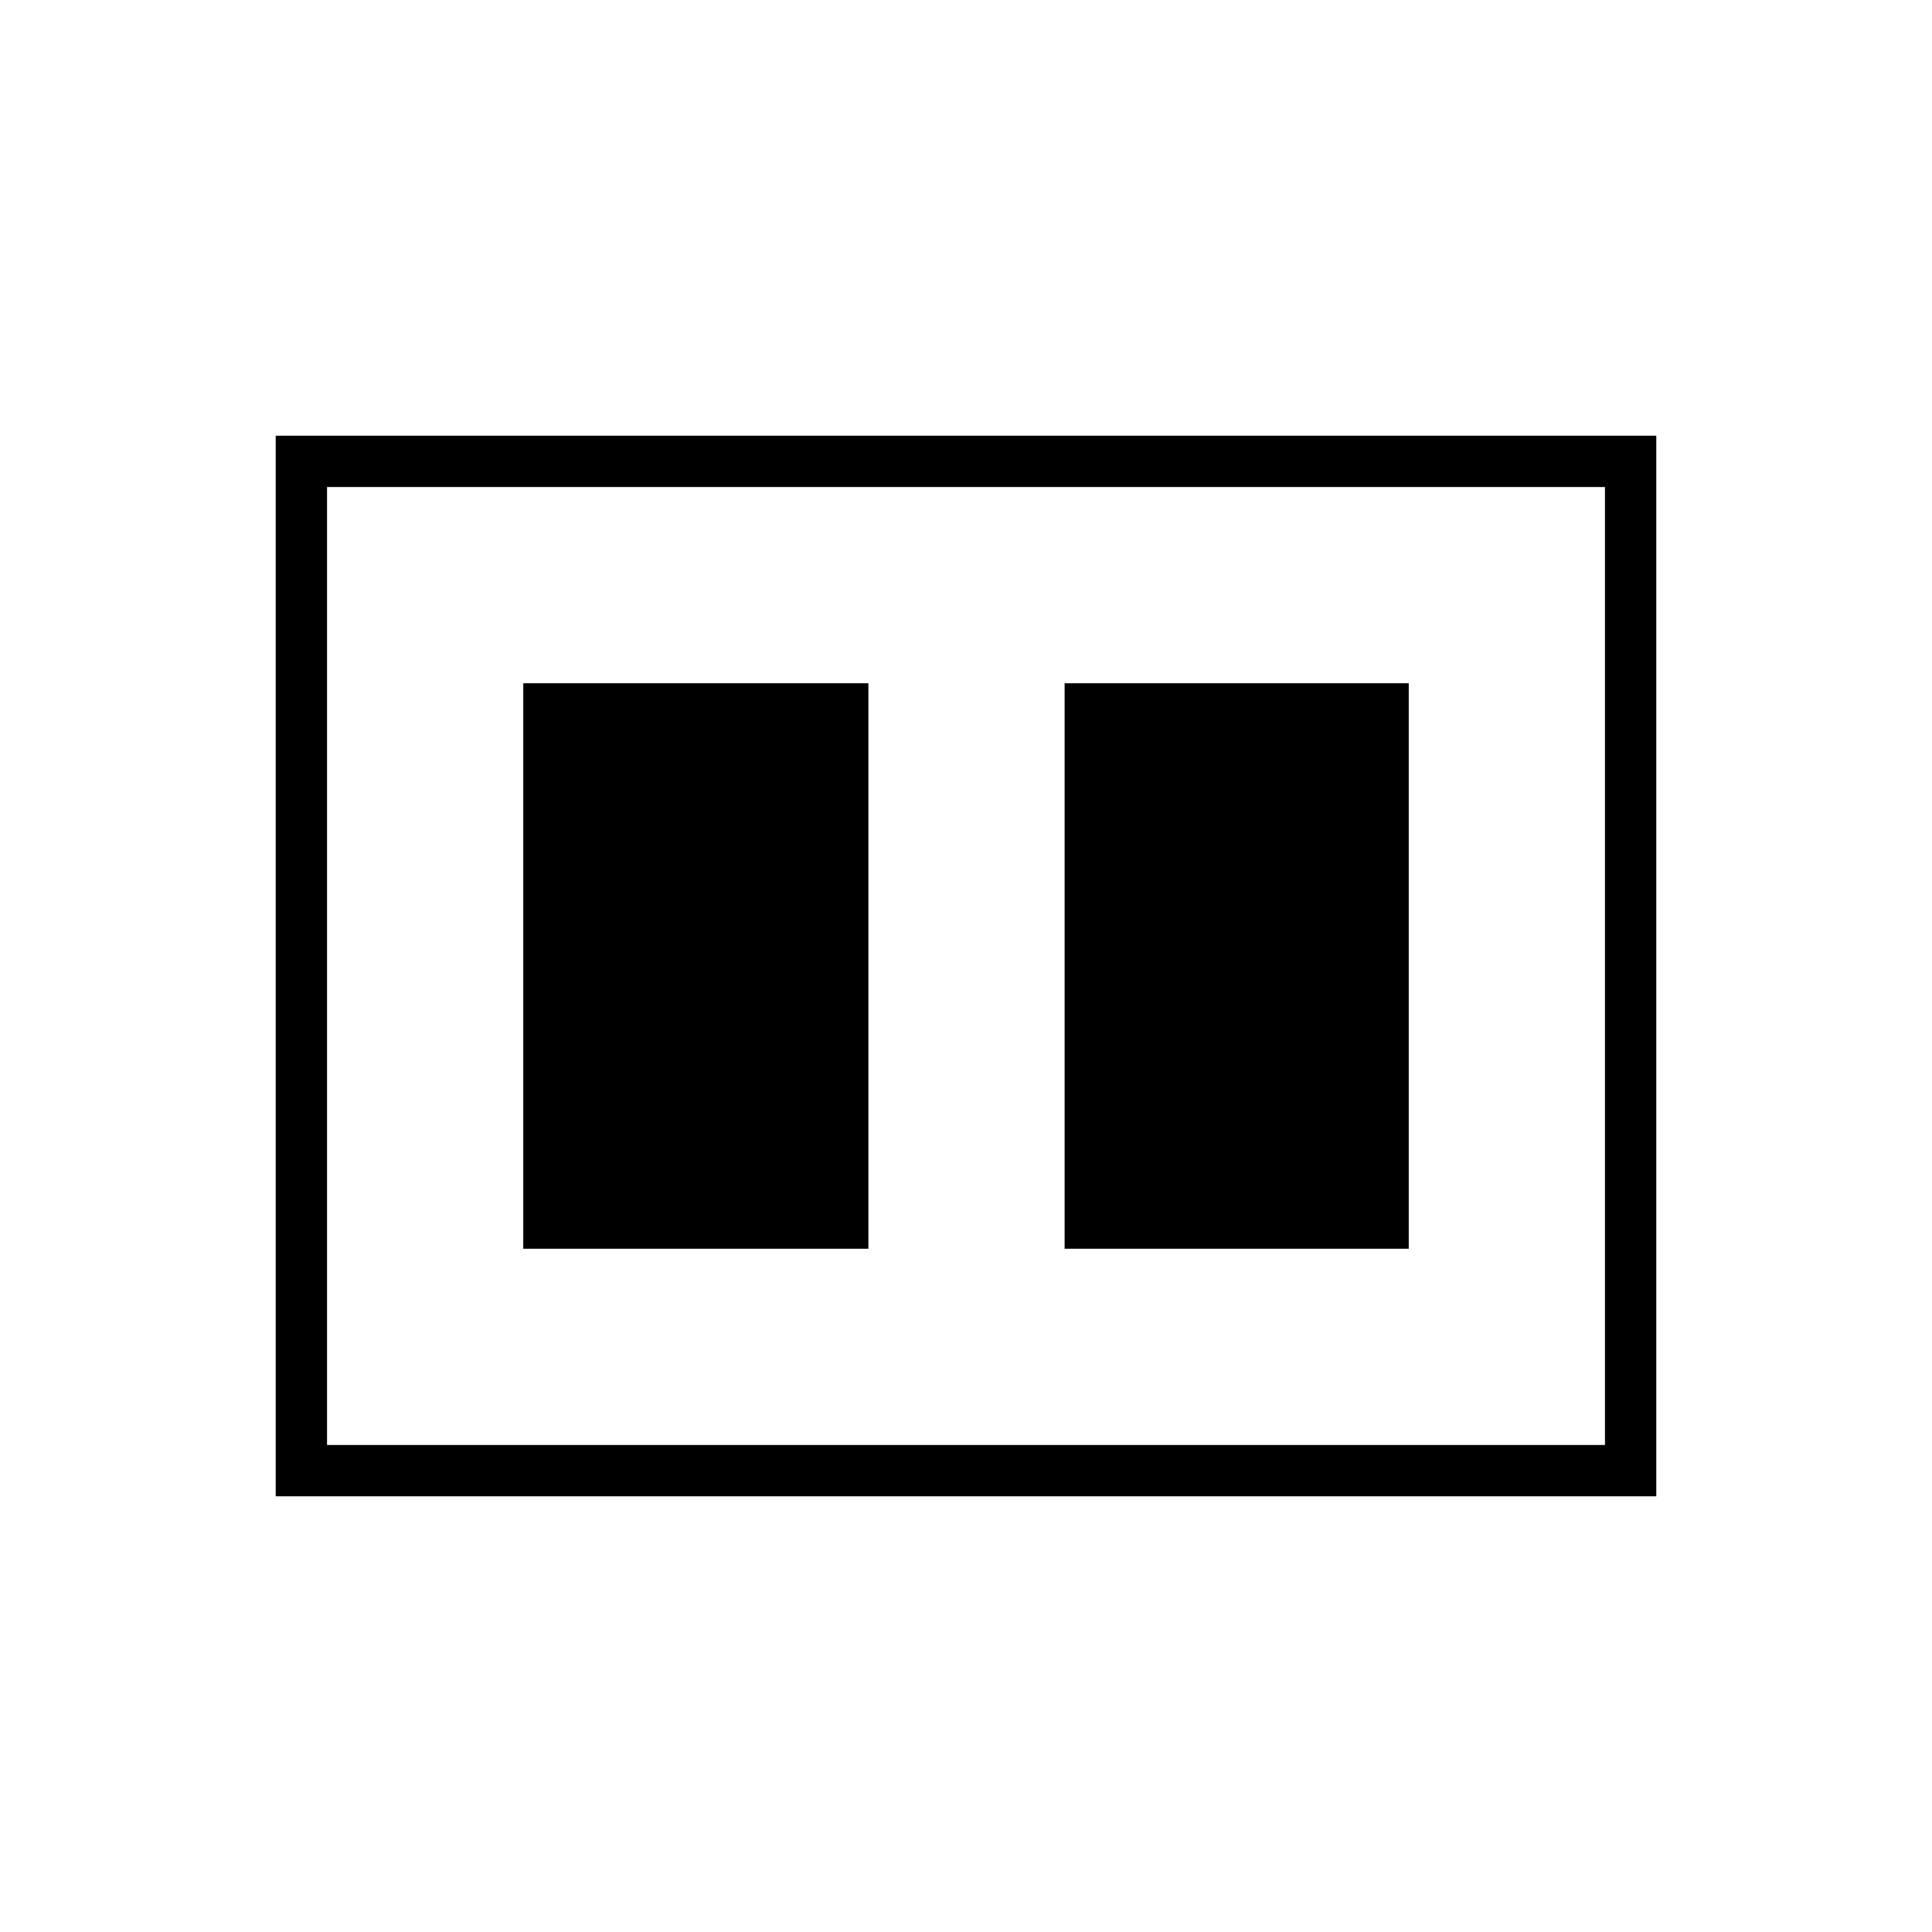 <svg xmlns="http://www.w3.org/2000/svg" height="24" viewBox="0 -960 960 960" width="24"><path d="M529-339.5h171v-281H529v281Zm-269 0h171.5v-281H260v281Zm-123 123v-527h686v527H137Zm25.5-25.5h635v-476h-635v476Zm0-476v476-476Z"/></svg>